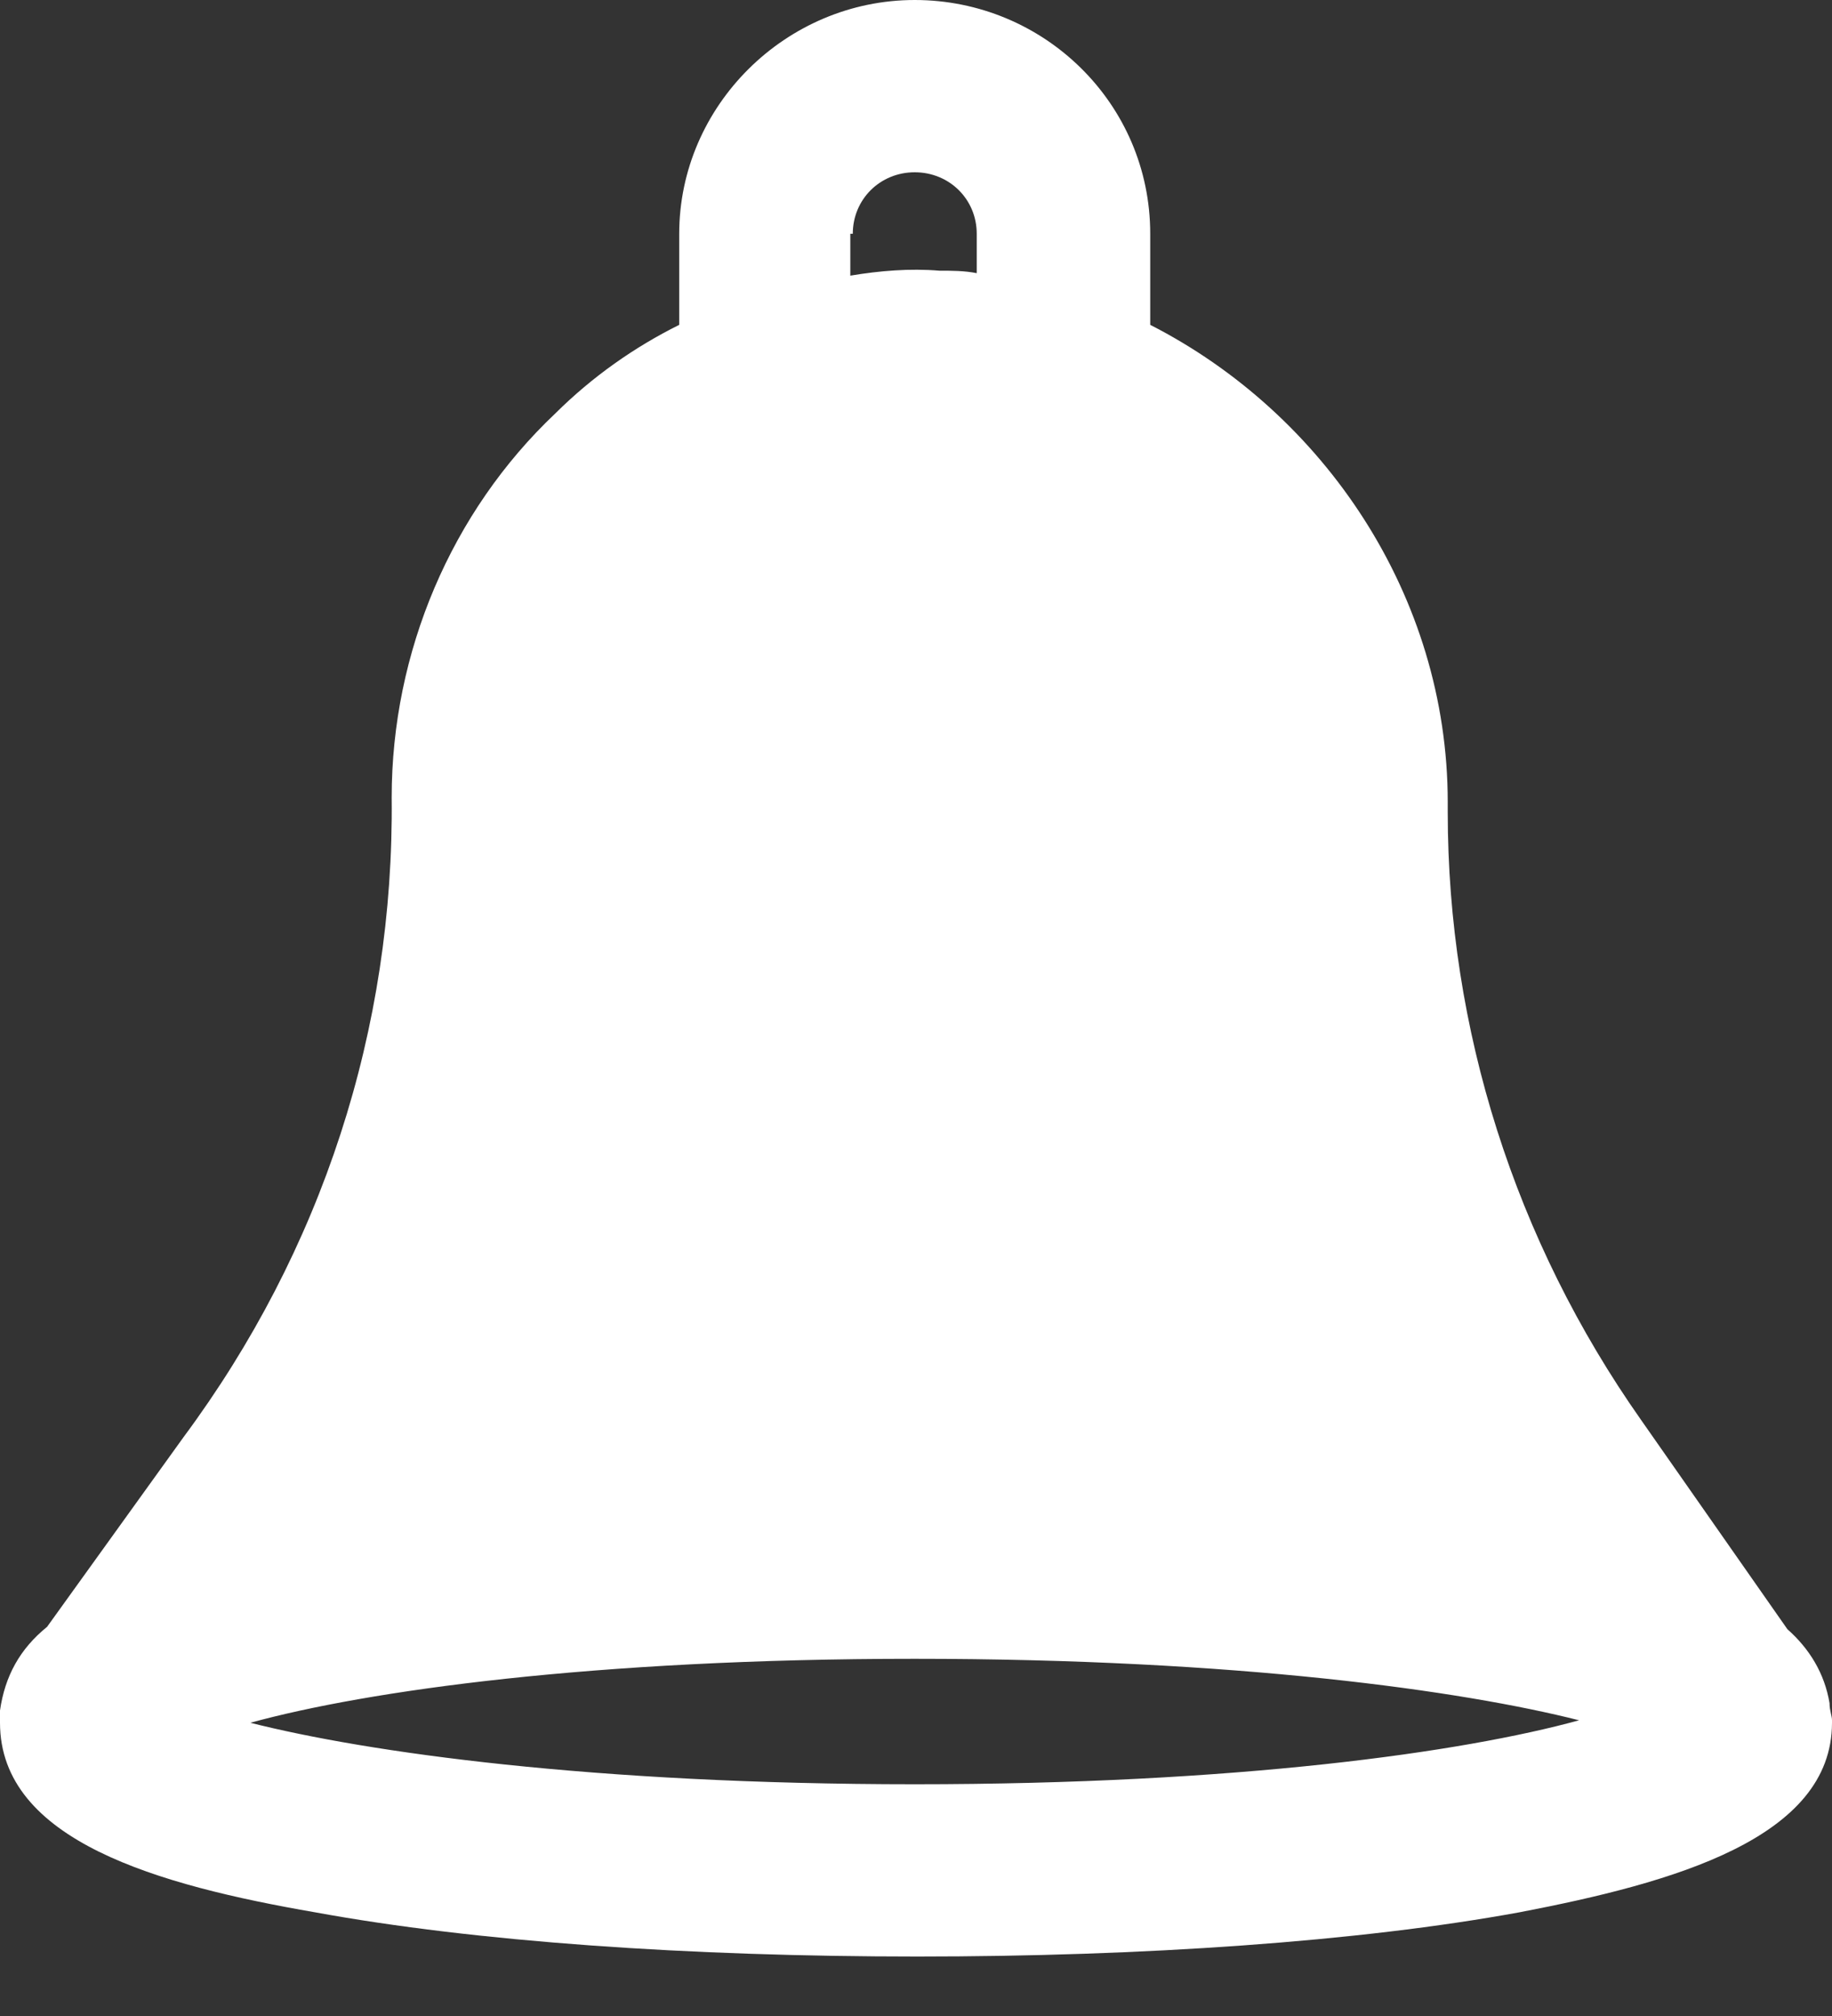 <svg width="20" height="22" viewBox="0 0 20 22" fill="none" xmlns="http://www.w3.org/2000/svg">
<rect x="0" y="0" width="20" height="22" fill="#333333" stroke="none"/>
<path fill-rule="evenodd" clip-rule="evenodd" d="M19.973 18.585C19.919 18.263 19.756 17.994 19.513 17.779L17.916 15.496C16.536 13.536 15.805 11.226 15.805 8.863V8.755C15.805 6.499 14.452 4.512 12.557 3.545V2.551C12.557 1.128 11.394 0 9.986 0C8.579 0 7.415 1.155 7.415 2.551V3.545C6.928 3.787 6.468 4.109 6.062 4.512C4.926 5.586 4.276 7.117 4.276 8.702C4.303 11.226 3.518 13.643 2.003 15.684L0.514 17.753C0.217 17.994 0.054 18.29 0 18.666V18.773V18.8C0 20.089 1.732 20.573 3.437 20.868C5.196 21.19 7.524 21.351 10.014 21.351C12.476 21.351 14.831 21.19 16.59 20.868C18.268 20.546 20 20.062 20 18.8V18.773C20 18.749 19.994 18.725 19.988 18.698C19.981 18.666 19.973 18.629 19.973 18.585ZM9.31 2.551C9.31 2.175 9.608 1.88 9.986 1.88C10.365 1.88 10.663 2.175 10.663 2.551V2.981C10.528 2.954 10.392 2.954 10.257 2.954C9.932 2.927 9.608 2.954 9.283 3.008V2.551H9.31ZM2.733 18.8C4.005 19.122 6.468 19.471 9.986 19.471C13.505 19.471 15.967 19.122 17.239 18.773C15.967 18.451 13.505 18.102 9.986 18.102C6.468 18.102 4.005 18.451 2.733 18.8Z" fill="white"/>
</svg>
